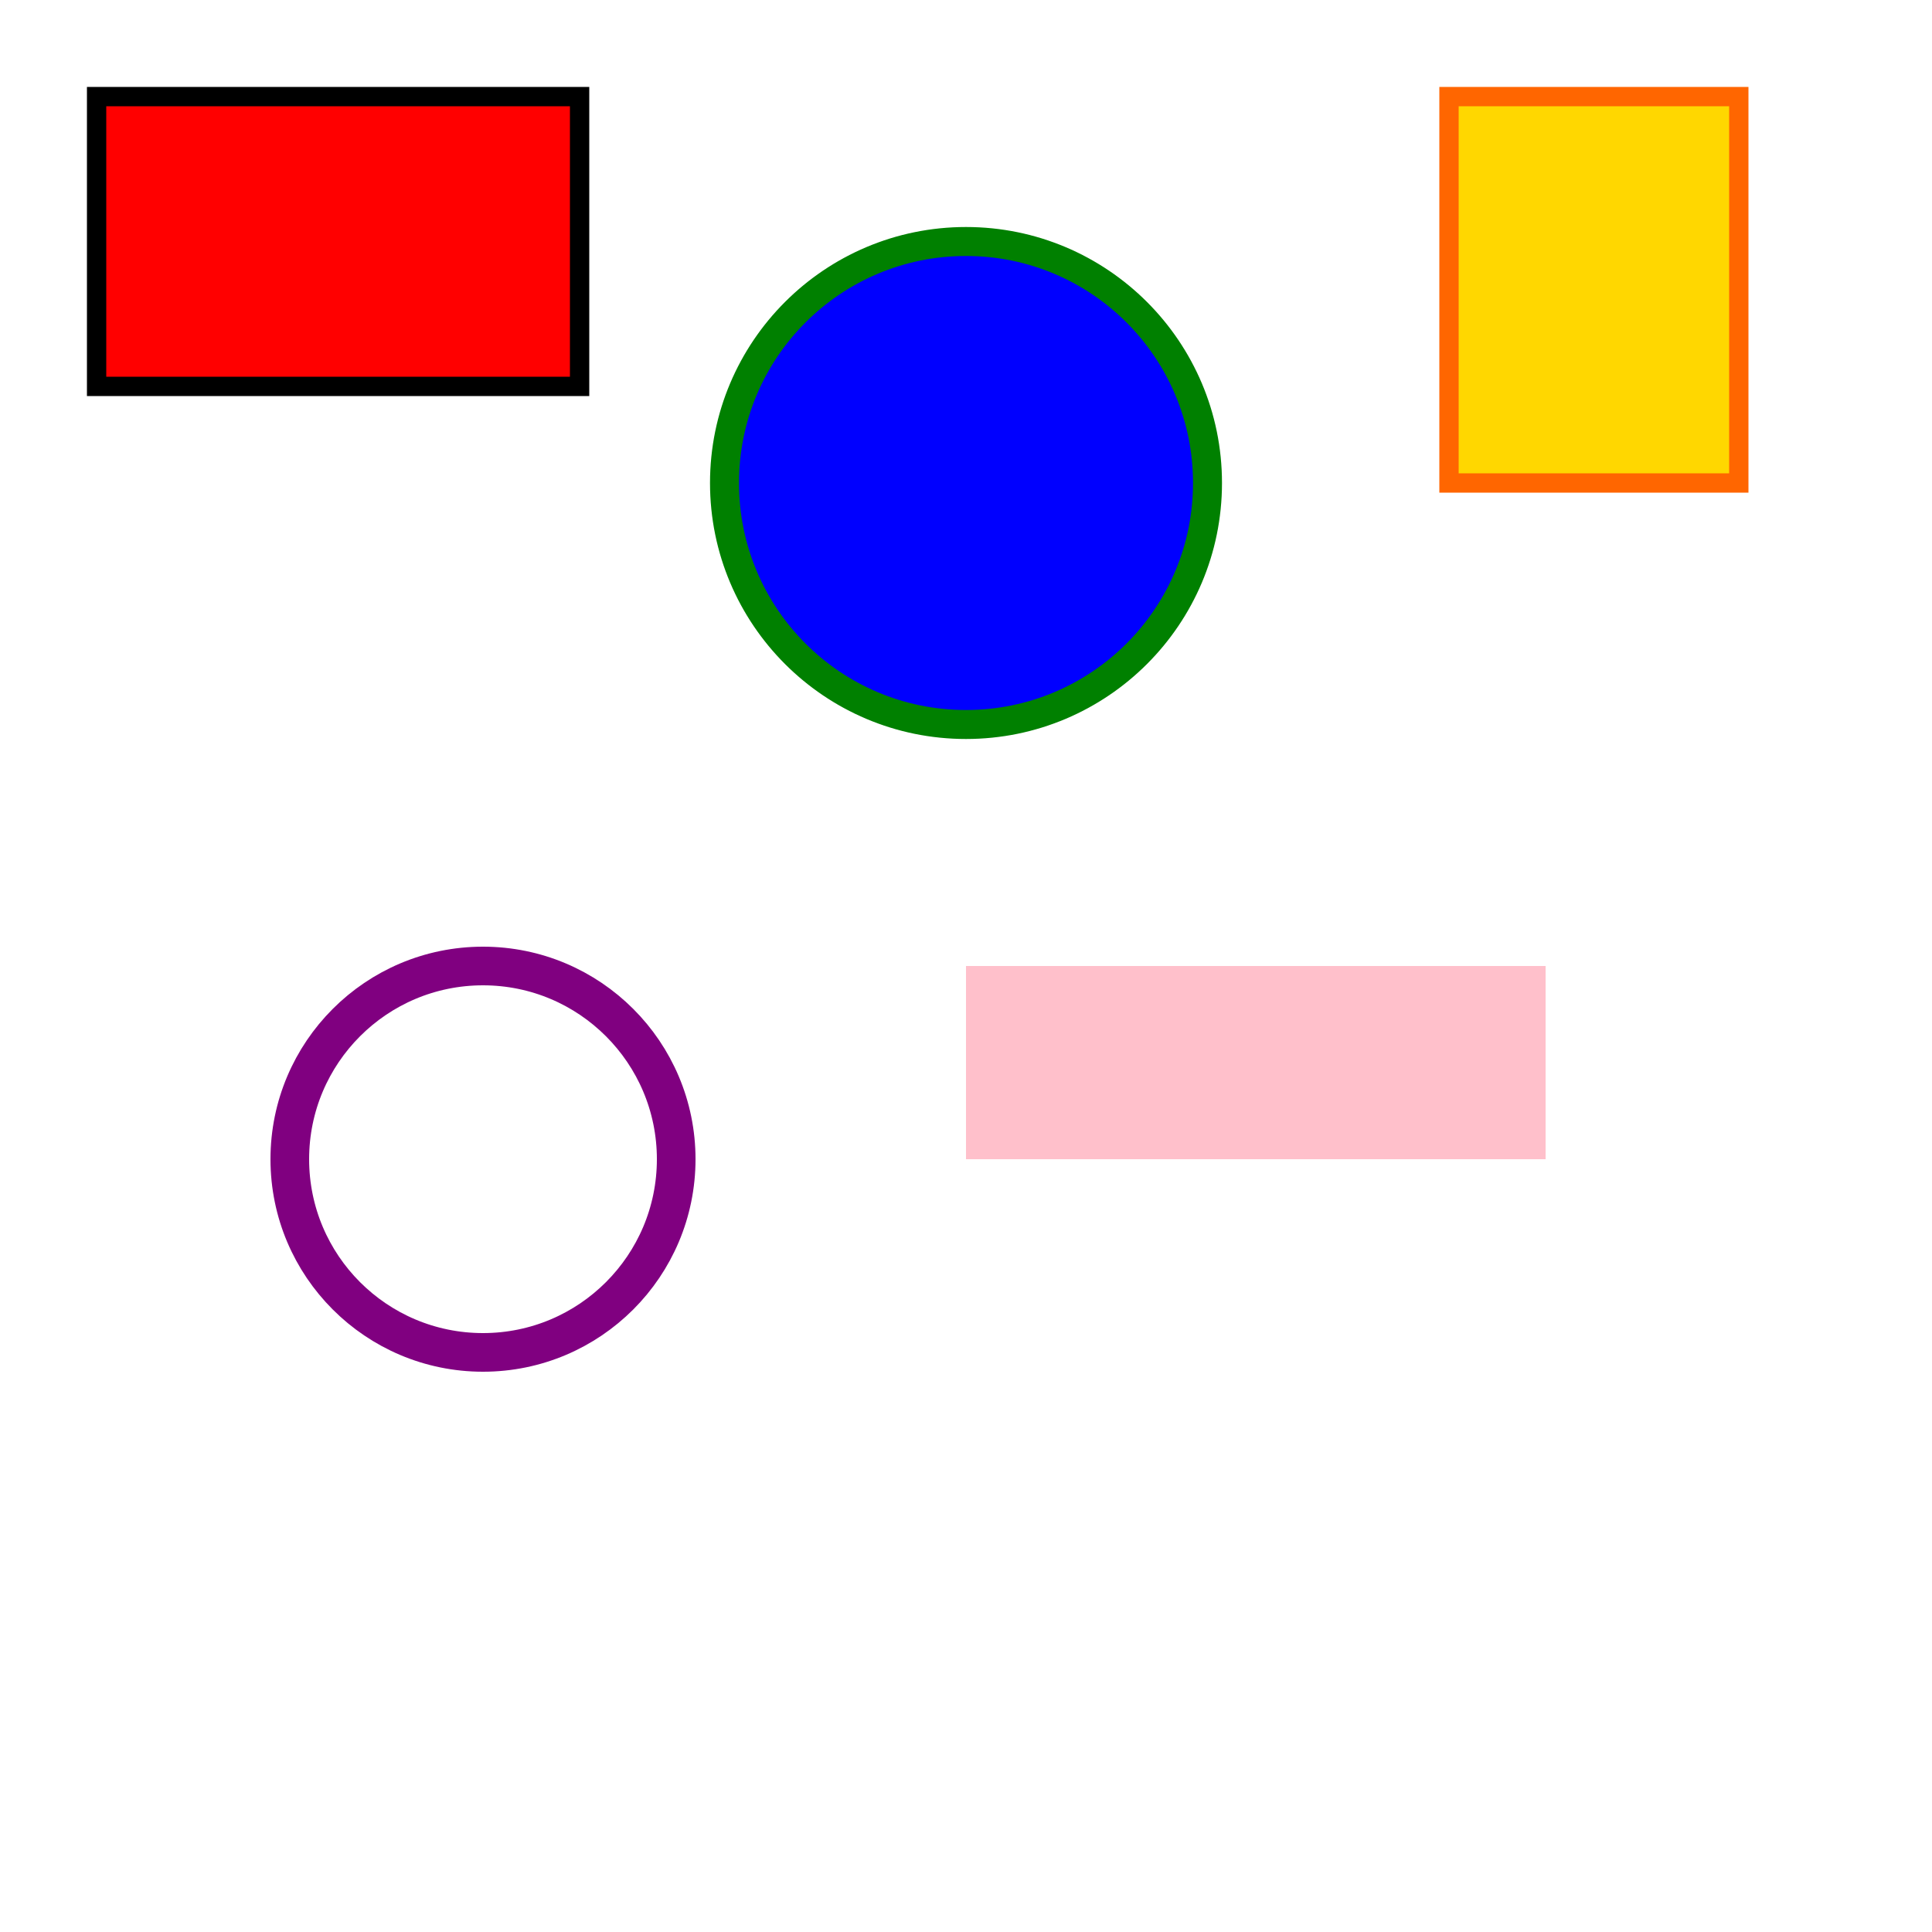 <?xml version="1.0" encoding="UTF-8"?>
<svg xmlns="http://www.w3.org/2000/svg" width="200" height="200" viewBox="0 0 200 200">
  <!-- Test di colori SVG -->
  <rect x="10" y="10" width="50" height="30" fill="red" stroke="black" stroke-width="2"/>
  <circle cx="100" cy="50" r="25" fill="blue" stroke="green" stroke-width="3"/>
  <rect x="150" y="10" width="30" height="40" fill="#FFD700" stroke="#FF6600" stroke-width="2"/>
  <circle cx="50" cy="120" r="20" fill="none" stroke="purple" stroke-width="4"/>
  <rect x="100" y="100" width="60" height="20" fill="rgb(255,192,203)" stroke="none"/>
</svg>
